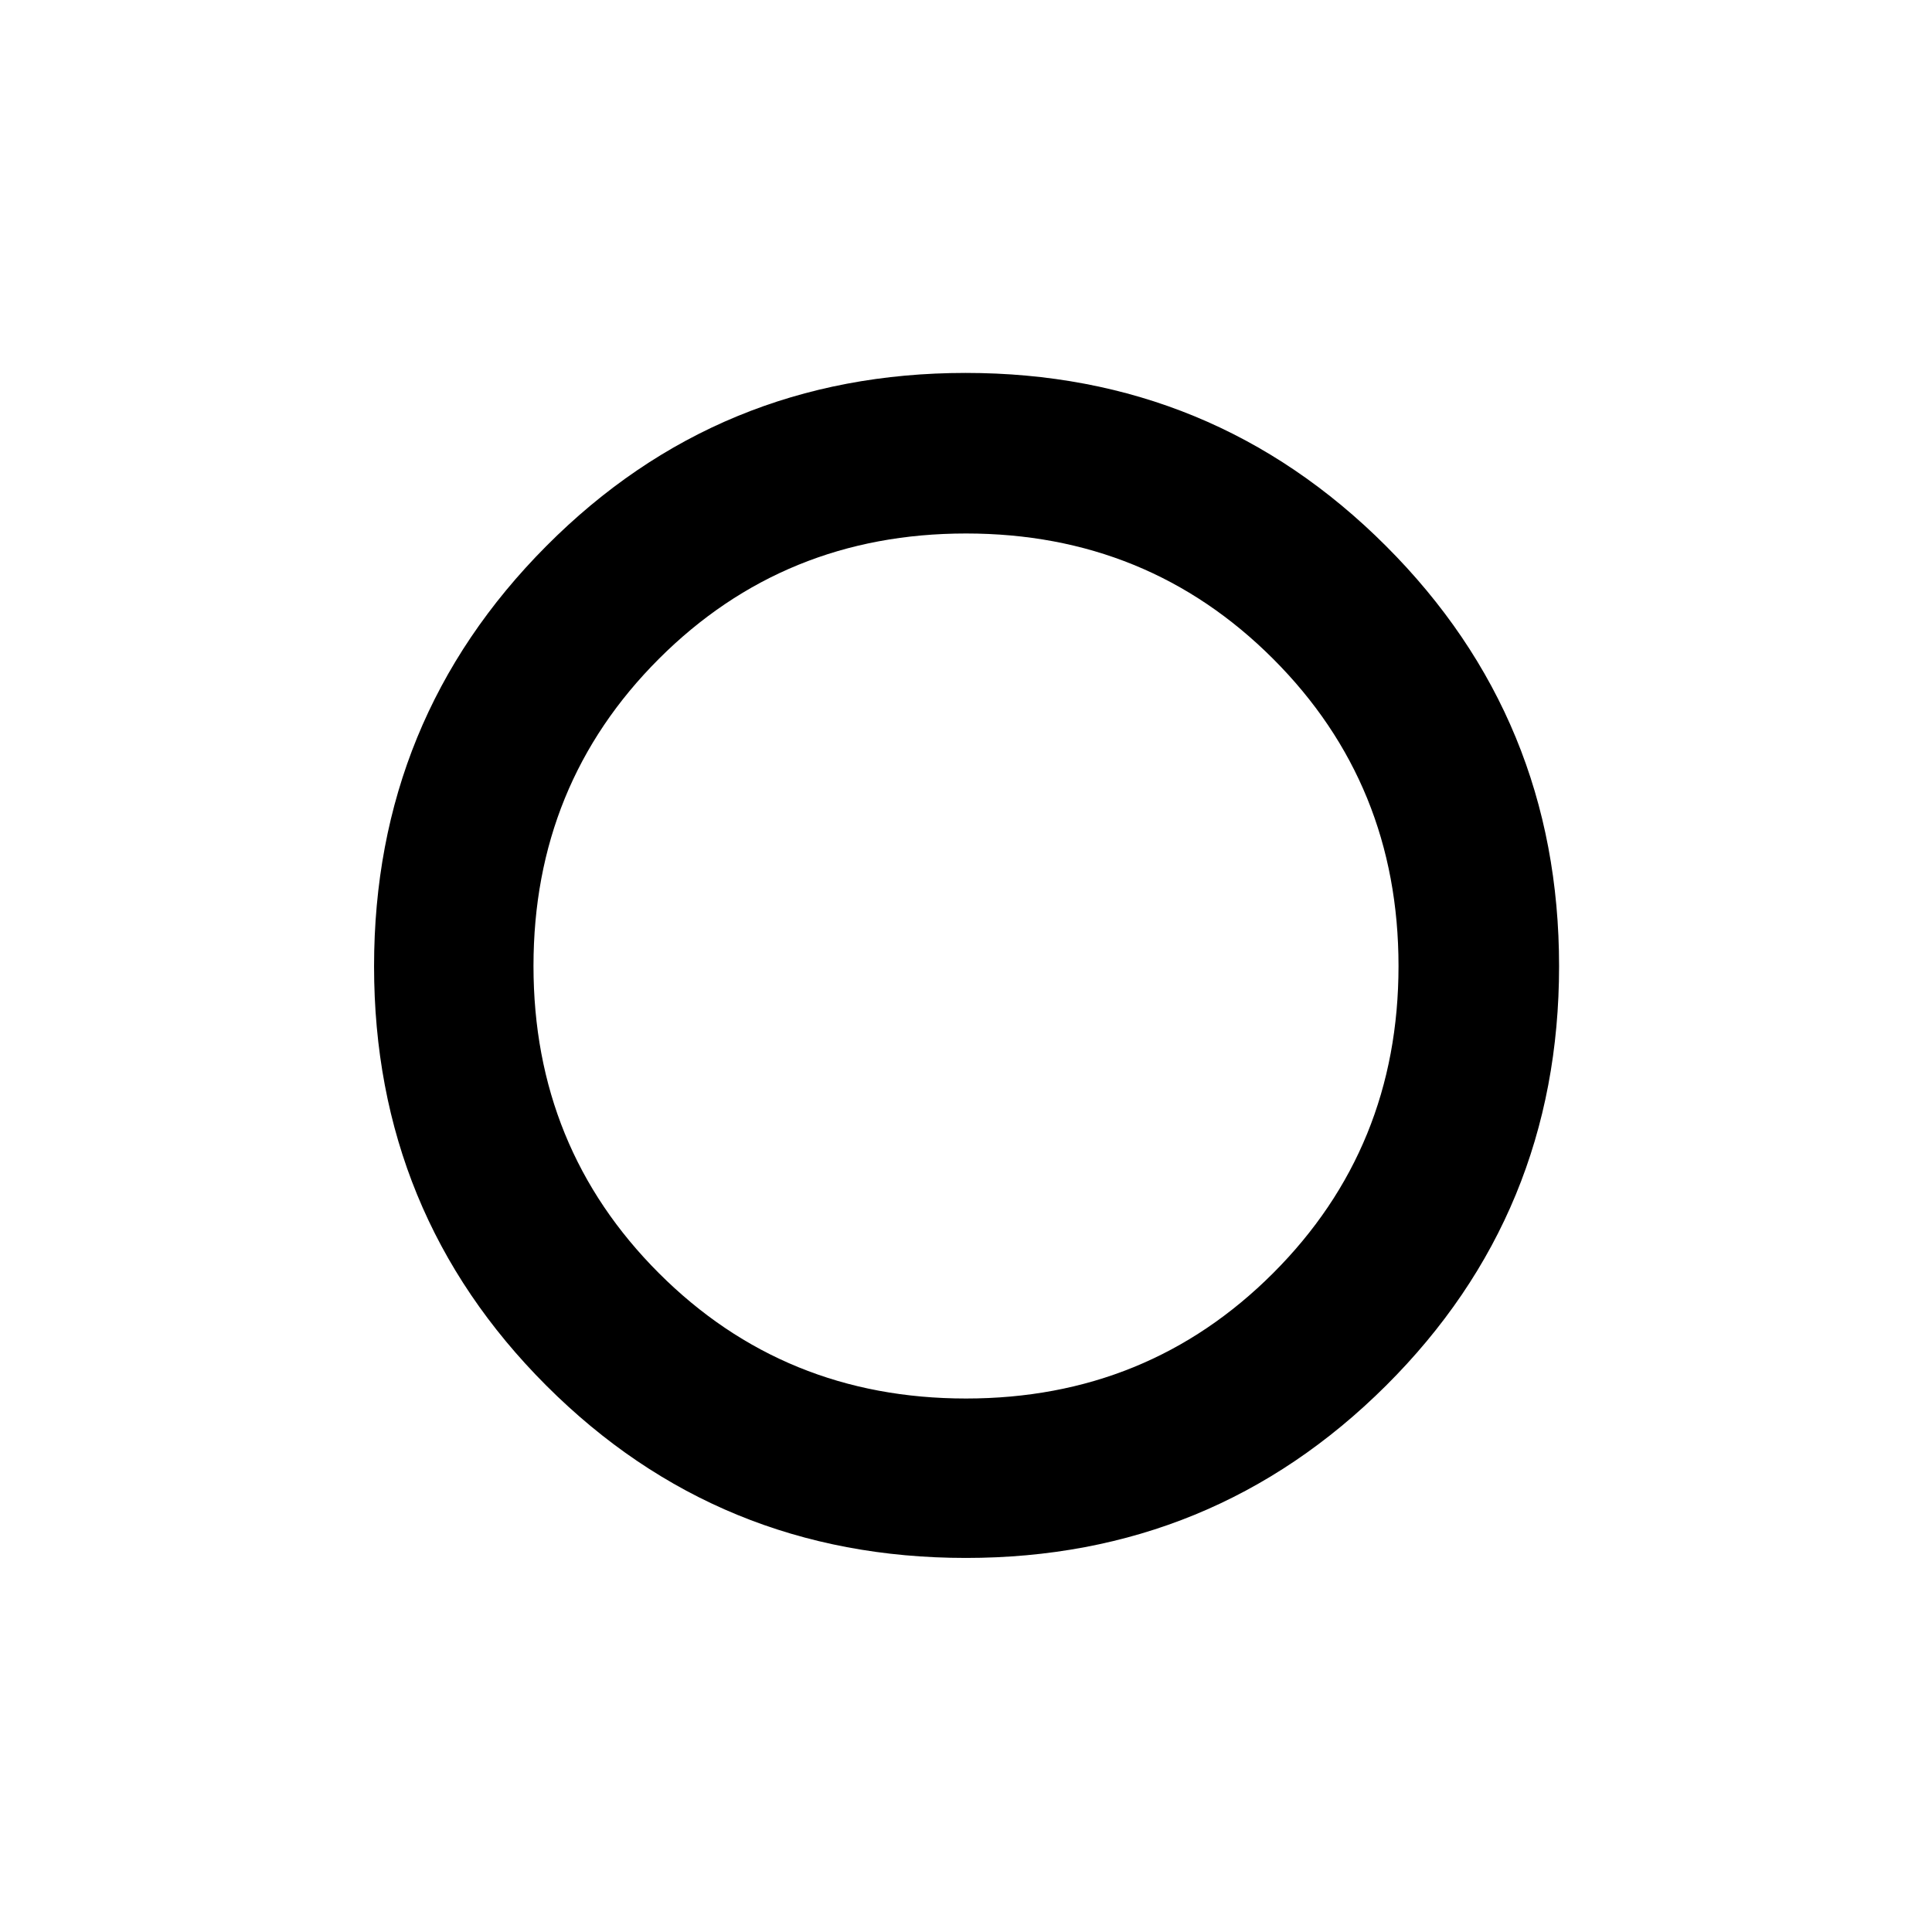 <svg xmlns="http://www.w3.org/2000/svg" width="48" height="48" viewBox="0 96 960 960"><path d="M478 578Zm1.926 292.131q-122.795 0-208.426-85.596-85.631-85.597-85.631-208.392t85.596-208.817q85.597-86.022 208.392-86.022t208.817 85.987q86.022 85.988 86.022 208.783 0 122.795-85.987 208.426-85.988 85.631-208.783 85.631Zm.066-79.218q90.312 0 152.617-62.296 62.304-62.297 62.304-152.609 0-90.312-62.296-152.617-62.297-62.304-152.609-62.304-90.312 0-152.617 62.296-62.304 62.297-62.304 152.609 0 90.312 62.296 152.617 62.297 62.304 152.609 62.304Z"/></svg>